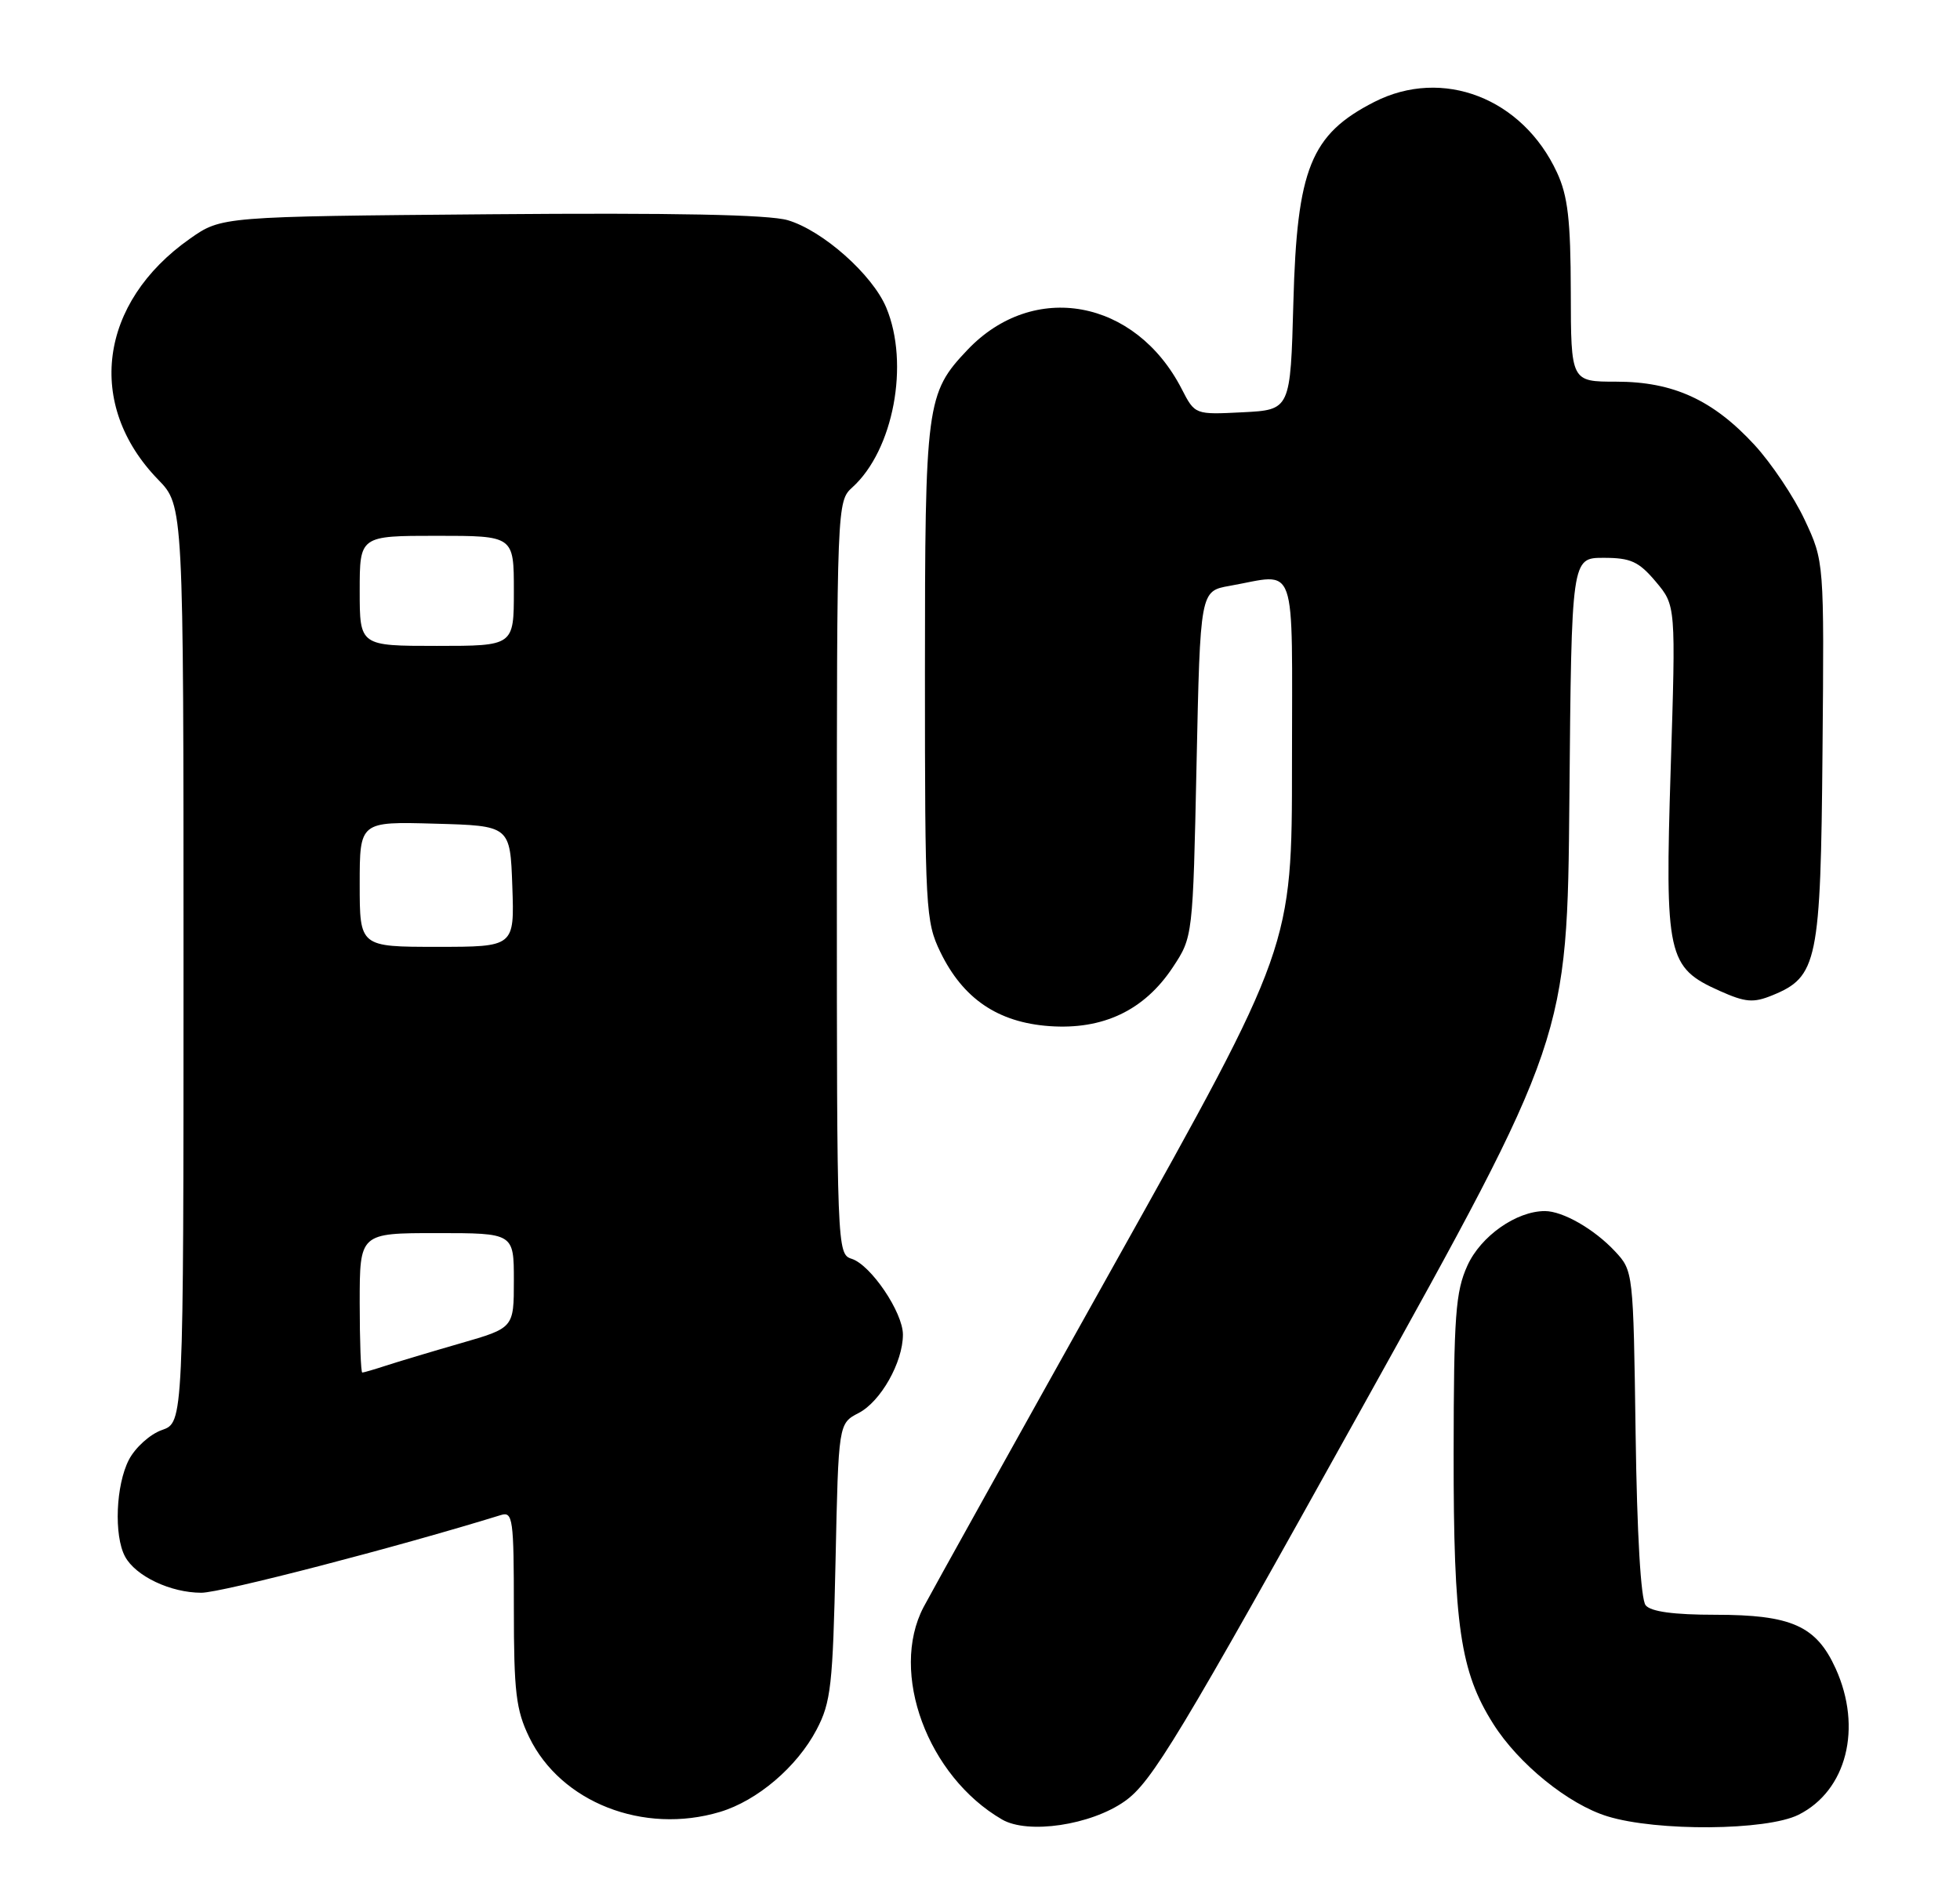 <?xml version="1.0" encoding="UTF-8" standalone="no"?>
<!DOCTYPE svg PUBLIC "-//W3C//DTD SVG 1.1//EN" "http://www.w3.org/Graphics/SVG/1.1/DTD/svg11.dtd" >
<svg xmlns="http://www.w3.org/2000/svg" xmlns:xlink="http://www.w3.org/1999/xlink" version="1.1" viewBox="0 0 267 256">
 <g >
 <path fill="currentColor"
d=" M 153.21 245.41 C 156.89 242.83 160.57 236.72 185.43 192.00 C 213.50 141.50 213.50 141.50 213.79 108.75 C 214.08 76.00 214.08 76.00 218.45 76.00 C 222.15 76.00 223.24 76.50 225.56 79.25 C 228.29 82.50 228.29 82.50 227.59 104.70 C 226.79 130.28 227.13 131.81 234.26 135.00 C 237.77 136.57 238.84 136.66 241.42 135.61 C 247.60 133.09 248.02 131.06 248.27 102.37 C 248.50 76.50 248.50 76.50 245.84 70.82 C 244.38 67.70 241.30 63.11 239.01 60.62 C 233.35 54.48 227.93 52.00 220.18 52.00 C 214.00 52.00 214.00 52.00 213.98 39.75 C 213.96 29.97 213.58 26.69 212.10 23.50 C 207.40 13.35 196.51 9.15 187.21 13.89 C 178.56 18.31 176.68 22.95 176.19 41.17 C 175.79 55.84 175.79 55.84 169.28 56.17 C 162.78 56.50 162.78 56.50 160.98 53.00 C 154.68 40.74 140.79 38.20 131.80 47.66 C 126.18 53.58 126.00 54.94 126.00 91.65 C 126.00 123.87 126.09 125.56 128.10 129.71 C 131.18 136.06 135.93 139.29 142.93 139.80 C 150.25 140.33 155.87 137.66 159.75 131.81 C 162.50 127.65 162.50 127.65 163.00 104.09 C 163.50 80.53 163.50 80.53 167.50 79.82 C 176.86 78.17 176.00 75.73 176.00 103.99 C 176.00 128.98 176.00 128.98 151.81 172.24 C 138.51 196.03 126.81 217.06 125.81 218.96 C 121.14 227.89 126.35 242.00 136.50 247.89 C 140.02 249.94 148.59 248.67 153.21 245.41 Z  M 245.00 247.25 C 251.56 243.97 253.73 235.41 250.06 227.32 C 247.42 221.51 244.04 220.00 233.67 220.00 C 228.03 220.00 224.89 219.58 224.18 218.71 C 223.52 217.92 223.00 209.05 222.81 195.29 C 222.50 173.25 222.49 173.15 220.00 170.48 C 217.17 167.45 212.89 165.00 210.45 165.00 C 206.57 165.00 201.72 168.41 199.90 172.42 C 198.28 175.98 198.04 179.24 198.02 198.04 C 198.00 221.43 198.92 227.75 203.41 234.85 C 206.85 240.31 213.66 245.83 218.97 247.46 C 225.72 249.54 240.65 249.42 245.00 247.25 Z  M 98.08 246.86 C 103.17 245.33 108.57 240.73 111.24 235.65 C 113.20 231.92 113.45 229.62 113.82 212.72 C 114.22 193.94 114.22 193.94 116.97 192.51 C 119.97 190.96 123.00 185.60 123.00 181.83 C 123.00 178.80 118.63 172.33 116.01 171.50 C 114.03 170.87 114.00 170.09 114.00 119.59 C 114.00 68.72 114.02 68.29 116.11 66.40 C 121.71 61.34 123.93 49.55 120.73 41.91 C 118.85 37.41 112.07 31.40 107.31 30.00 C 104.72 29.24 91.78 28.98 66.83 29.19 C 30.17 29.50 30.17 29.50 25.86 32.53 C 13.48 41.24 11.64 55.15 21.54 65.34 C 25.00 68.90 25.00 68.90 25.00 131.35 C 25.00 193.80 25.00 193.80 22.06 194.83 C 20.45 195.39 18.43 197.21 17.56 198.88 C 15.78 202.32 15.50 209.20 17.03 212.06 C 18.46 214.73 23.23 217.00 27.43 217.00 C 30.16 217.00 54.16 210.77 68.25 206.41 C 69.86 205.91 70.00 206.96 70.00 219.12 C 70.00 230.51 70.29 232.97 72.09 236.68 C 76.39 245.56 87.66 249.98 98.08 246.86 Z  M 49.00 177.50 C 49.00 168.00 49.00 168.00 59.50 168.00 C 70.00 168.00 70.00 168.00 70.00 174.46 C 70.00 180.92 70.00 180.92 62.75 183.01 C 58.76 184.16 54.20 185.53 52.60 186.05 C 51.01 186.57 49.54 187.00 49.35 187.00 C 49.16 187.00 49.00 182.72 49.00 177.50 Z  M 49.00 120.47 C 49.00 111.93 49.00 111.93 59.25 112.22 C 69.50 112.50 69.50 112.50 69.79 120.75 C 70.08 129.00 70.08 129.00 59.54 129.00 C 49.00 129.00 49.00 129.00 49.00 120.47 Z  M 49.00 80.50 C 49.00 73.00 49.00 73.00 59.50 73.00 C 70.00 73.00 70.00 73.00 70.00 80.50 C 70.00 88.00 70.00 88.00 59.50 88.00 C 49.00 88.00 49.00 88.00 49.00 80.50 Z "/>
</g>
</svg>